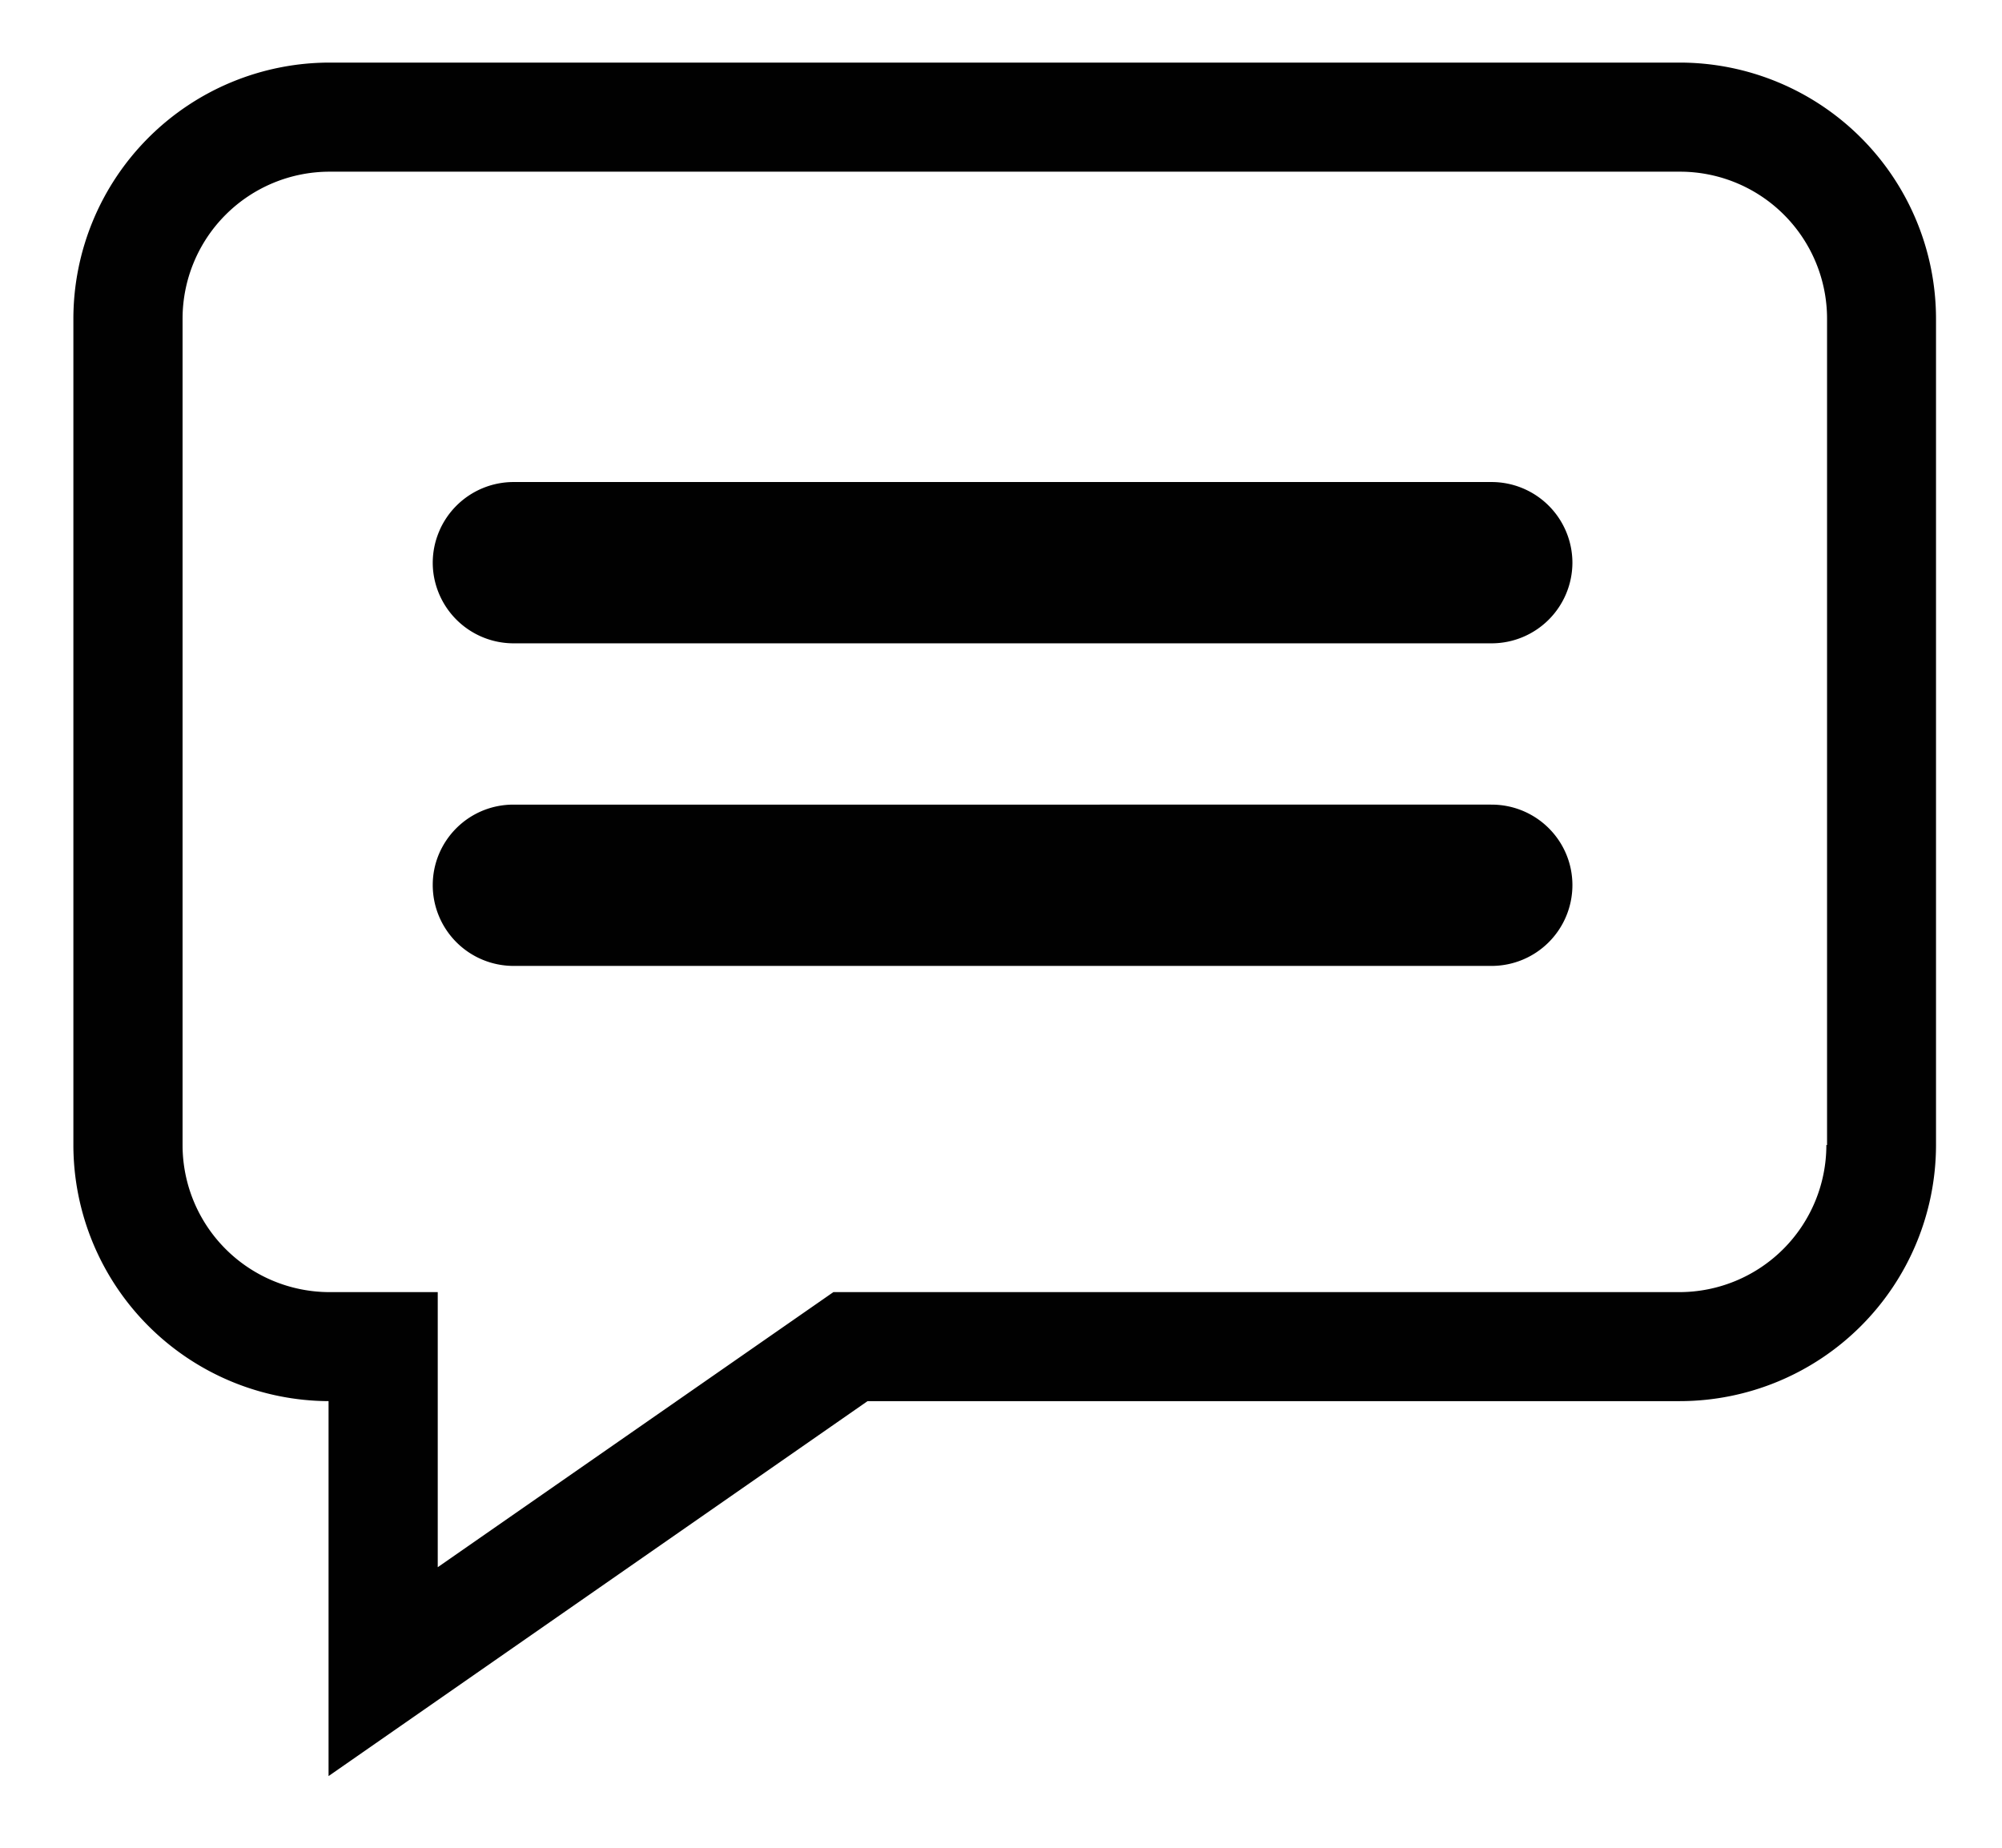 <svg xmlns="http://www.w3.org/2000/svg" width="26" height="24" viewBox="-0.953 -0.813 26 24" fill="#010101" xmlns:v="https://vecta.io/nano"><path d="M20.866 0H3.326A3.33 3.33 0 0 0 0 3.326V14.06a3.33 3.33 0 0 0 3.314 3.326v4.87l7-4.87h10.55a3.33 3.33 0 0 0 3.326-3.326V3.326A3.33 3.33 0 0 0 20.866 0zm1.9 14.06a1.91 1.91 0 0 1-1.909 1.91H9.87l-5.138 3.573V15.97H3.326a1.91 1.91 0 0 1-1.908-1.91V3.326a1.91 1.91 0 0 1 1.908-1.909h17.54a1.91 1.91 0 0 1 1.909 1.909V14.06zm-4.358-8.612H5.715a1.05 1.05 0 0 0-1.048 1.048 1.05 1.05 0 0 0 1.048 1.047H18.42a1.05 1.05 0 0 0 1.048-1.047 1.05 1.05 0 0 0-1.049-1.048zm0 4.19H5.715c-.58 0-1.048.468-1.048 1.047a1.05 1.05 0 0 0 1.048 1.048H18.42a1.05 1.05 0 0 0 1.048-1.048c0-.58-.47-1.047-1.05-1.047z"/></svg>